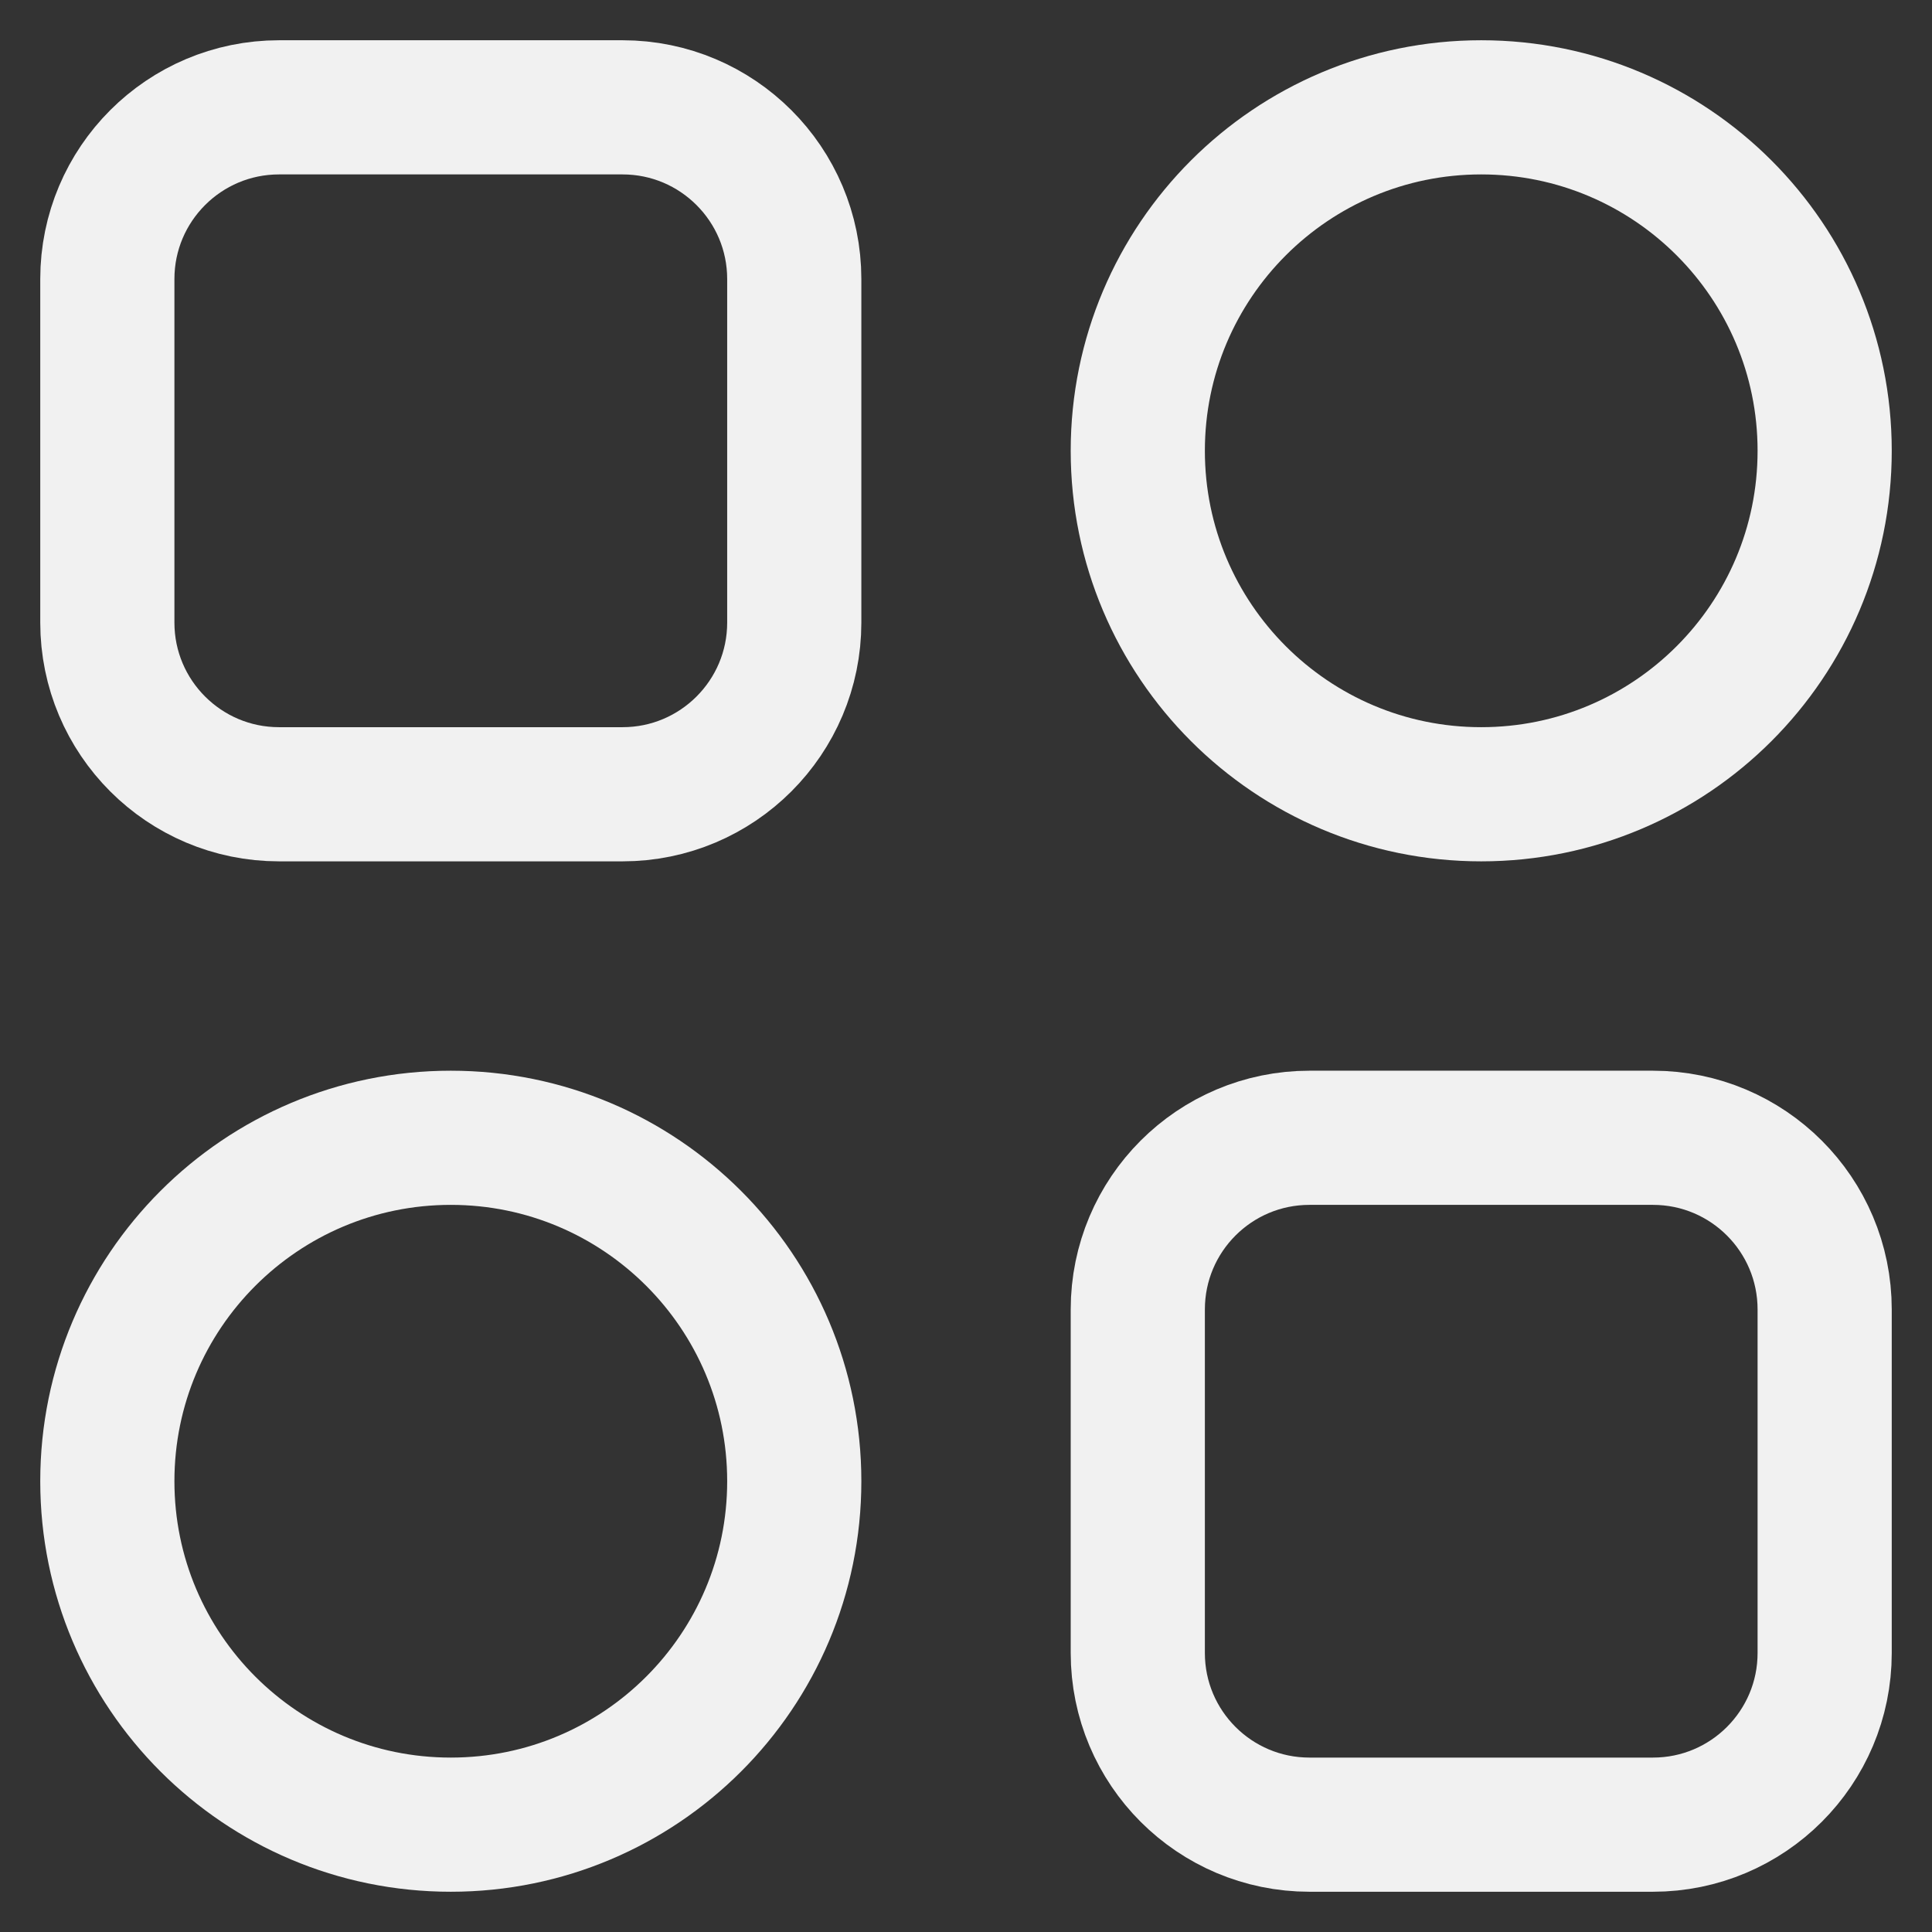 <svg width="36" height="36" viewBox="0 0 36 36" fill="none" xmlns="http://www.w3.org/2000/svg">
<rect x="0" y="0" width="36" height="36" fill="#333333" stroke="none"/>
<path d="M11.6 2H5.2C3.433 2 2 3.433 2 5.2V11.6C2 13.367 3.433 14.8 5.2 14.8H11.6C13.367 14.8 14.8 13.367 14.8 11.6V5.2C14.8 3.433 13.367 2 11.6 2Z" stroke="#F1F1F1" stroke-width="2.5" stroke-linecap="round" stroke-linejoin="round"/>
<path d="M34 8.4C34 4.865 31.135 2 27.6 2C24.066 2 21.201 4.865 21.201 8.4C21.201 11.934 24.066 14.8 27.6 14.8C31.135 14.8 34 11.934 34 8.4Z" stroke="#F1F1F1" stroke-width="2.5" stroke-linecap="round" stroke-linejoin="round"/>
<path d="M14.8 27.6C14.8 24.066 11.934 21.201 8.4 21.201C4.865 21.201 2 24.066 2 27.6C2 31.135 4.865 34 8.4 34C11.934 34 14.8 31.135 14.8 27.6Z" stroke="#F1F1F1" stroke-width="2.5" stroke-linecap="round" stroke-linejoin="round"/>
<path d="M30.8 21.201H24.401C22.633 21.201 21.201 22.633 21.201 24.401V30.8C21.201 32.568 22.633 34 24.401 34H30.8C32.568 34 34 32.568 34 30.8V24.401C34 22.633 32.568 21.201 30.8 21.201Z" stroke="#F1F1F1" stroke-width="2.5" stroke-linecap="round" stroke-linejoin="round"/>
</svg>
